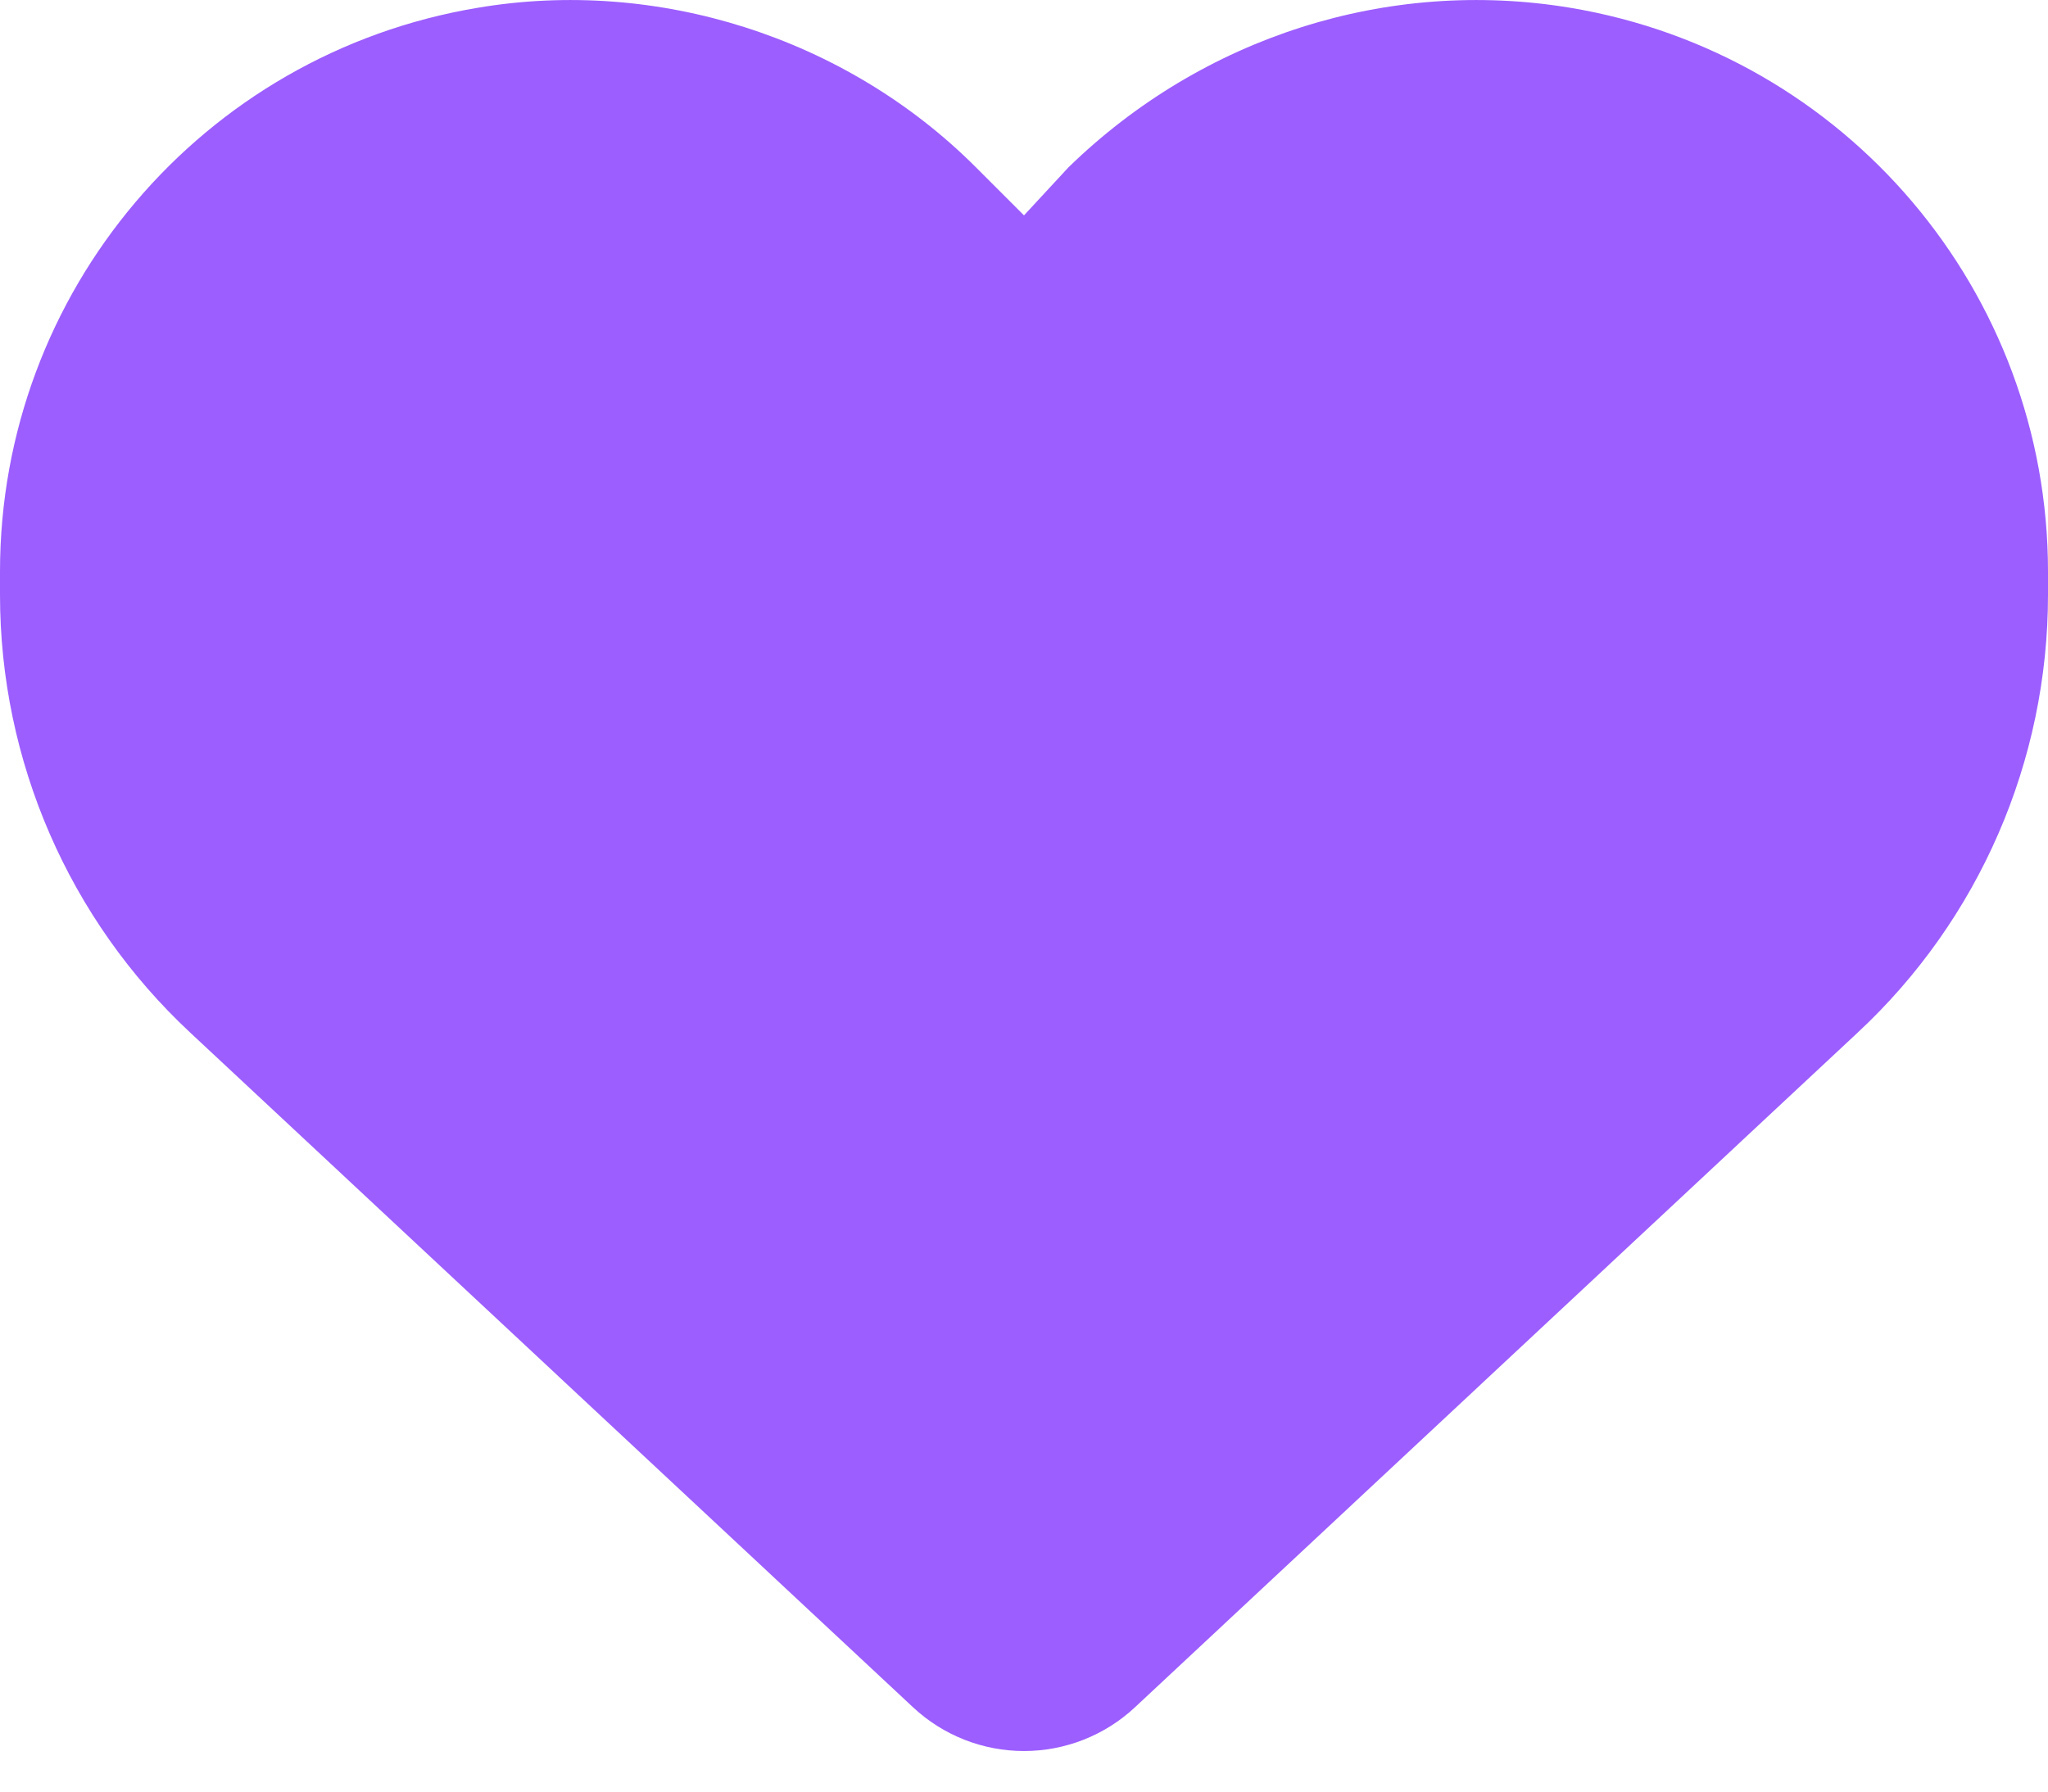 <svg width="16" height="14" viewBox="0 0 16 14" fill="none" xmlns="http://www.w3.org/2000/svg">
<path d="M0 4.648V4.467C0 2.283 1.579 0.42 3.731 0.061C5.128 -0.176 6.606 0.288 7.625 1.308L8 1.683L8.347 1.308C9.394 0.288 10.844 -0.176 12.269 0.061C14.422 0.42 16 2.283 16 4.467V4.648C16 5.945 15.463 7.186 14.512 8.07L8.866 13.342C8.631 13.561 8.322 13.683 8 13.683C7.678 13.683 7.369 13.561 7.134 13.342L1.487 8.07C0.538 7.186 0 5.945 0 4.648Z" fill="#9C5EFF"/>
</svg>
